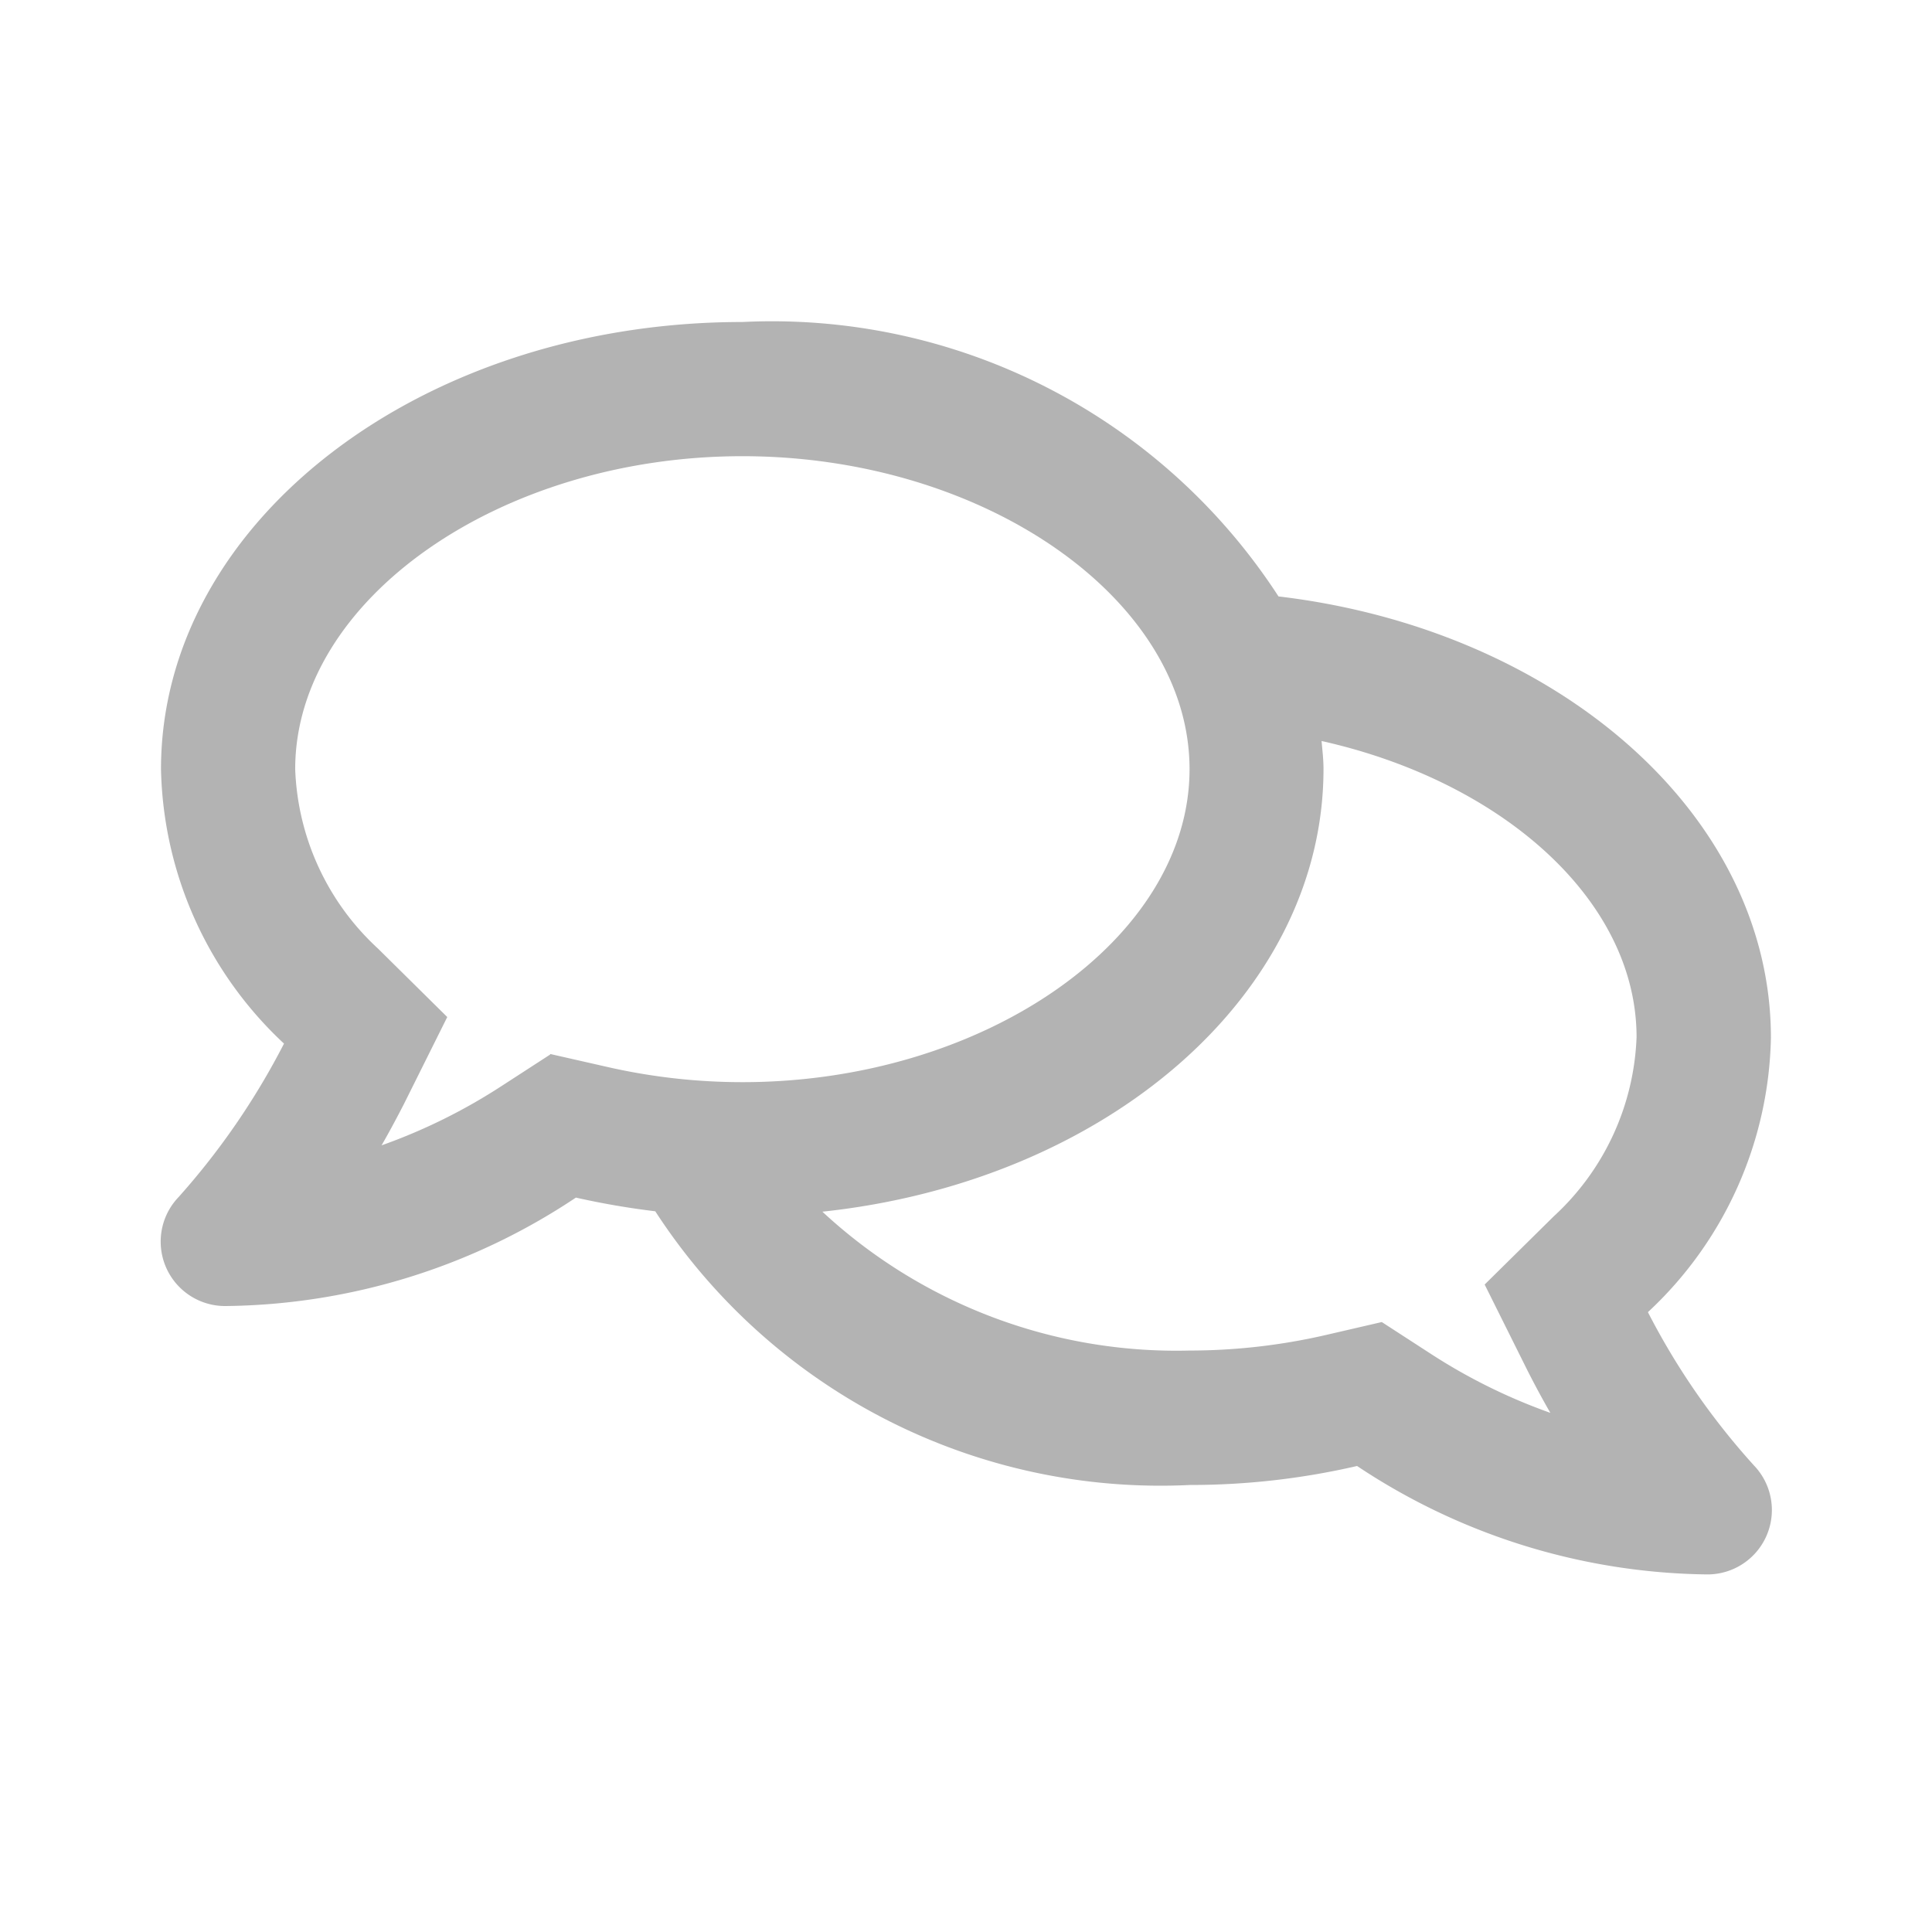 <svg xmlns="http://www.w3.org/2000/svg" width="24" height="24" viewBox="0 0 24 24">
  <g id="Icon_Chat" data-name="Icon/Chat" transform="translate(-1178 -24)">
    <rect id="Bound" width="24" height="24" transform="translate(1178 24)" fill="#fff"/>
    <path id="Chat" d="M18.464,44.3a4.781,4.781,0,0,0,1.528-3.409c0-2.777-2.656-5.072-6.117-5.482A7.5,7.5,0,0,0,7.215,32C3.226,32-.007,34.486-.007,37.555a4.793,4.793,0,0,0,1.528,3.409A9.09,9.09,0,0,1,.212,42.87.8.8,0,0,0,.8,44.224a7.98,7.98,0,0,0,4.347-1.347,9.894,9.894,0,0,0,.986.17,7.481,7.481,0,0,0,6.642,3.4,9.19,9.19,0,0,0,2.076-.236,8,8,0,0,0,4.347,1.347.8.8,0,0,0,.583-1.354A8.848,8.848,0,0,1,18.464,44.3Zm-13.637-3.2-.594.385a7.064,7.064,0,0,1-1.5.743c.094-.163.187-.337.278-.514l.538-1.08-.861-.851A3.183,3.183,0,0,1,1.66,37.555c0-2.107,2.545-3.888,5.555-3.888s5.555,1.781,5.555,3.888-2.545,3.888-5.555,3.888a7.565,7.565,0,0,1-1.7-.194l-.687-.156ZM17.294,43.11l-.858.847.538,1.08c.09.177.184.351.278.514a7.065,7.065,0,0,1-1.5-.743l-.594-.385-.691.16a7.565,7.565,0,0,1-1.7.194,6.46,6.46,0,0,1-4.558-1.725c3.517-.375,6.225-2.687,6.225-5.5,0-.118-.014-.233-.024-.347,2.236.5,3.913,1.972,3.913,3.68A3.183,3.183,0,0,1,17.294,43.11Z" transform="translate(1180.007 -4)" fill="rgba(0,0,0,0.3)"/>
  </g>
</svg>
